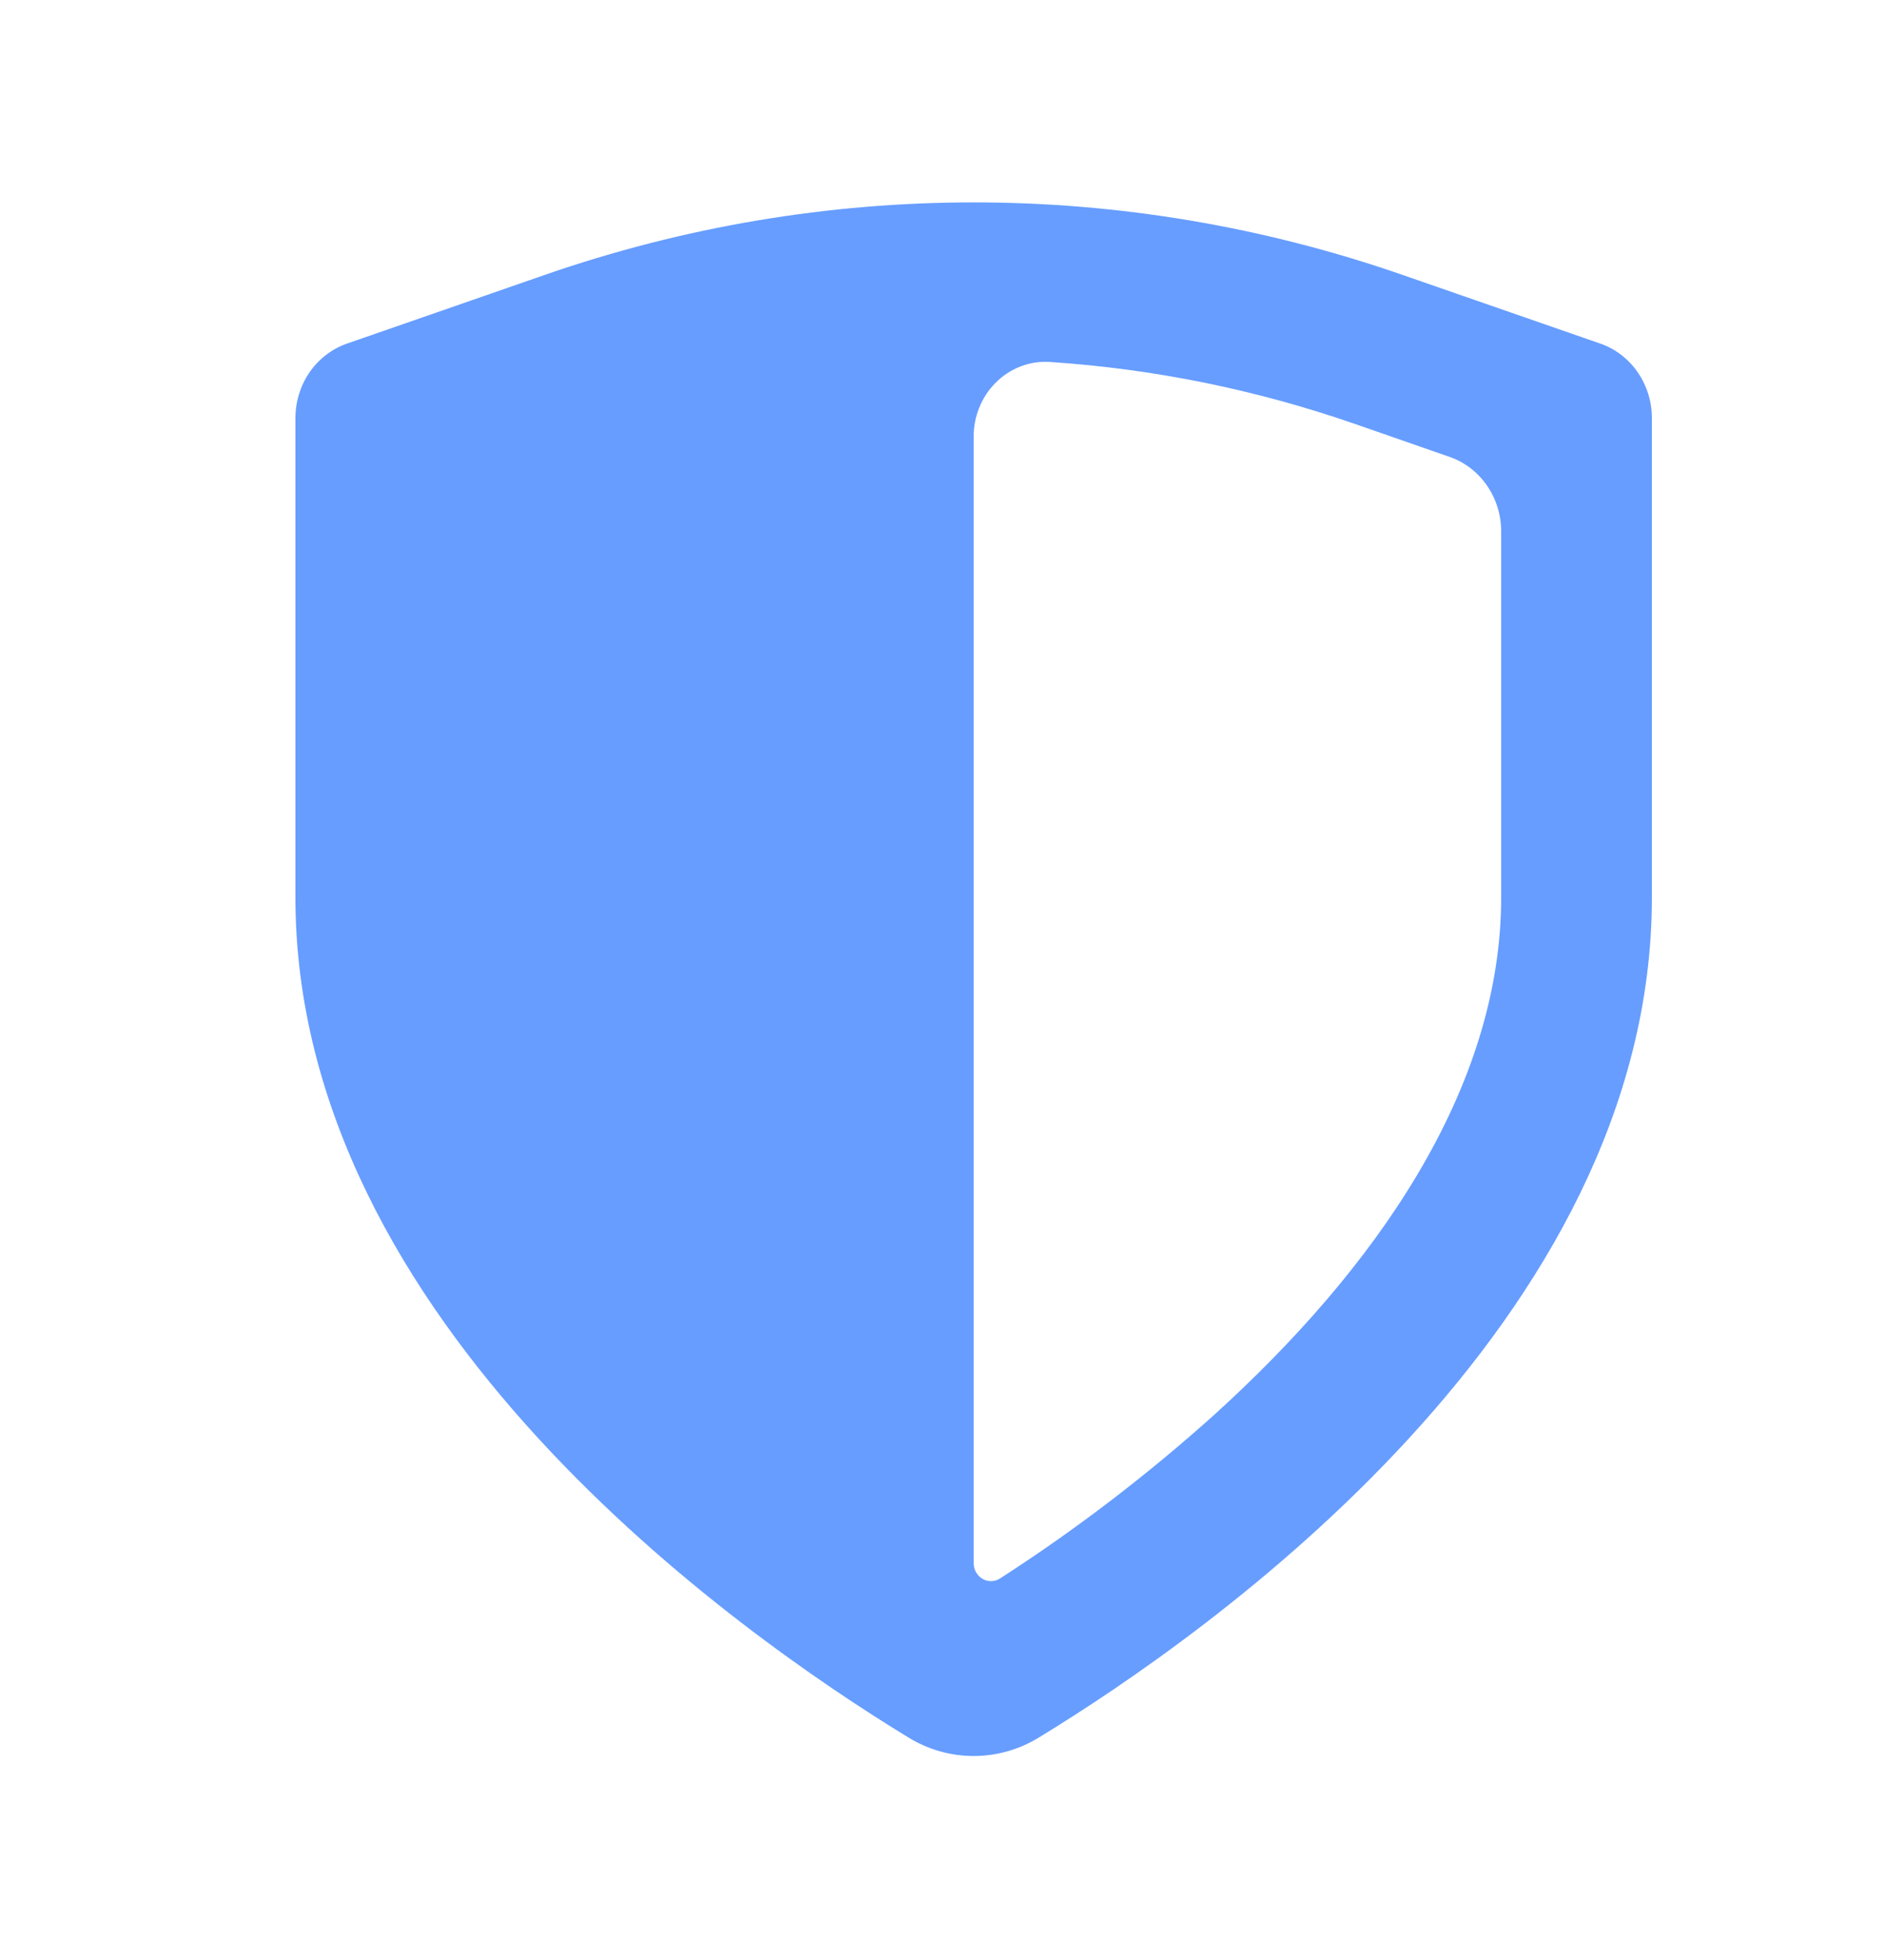 <svg width="25" height="26" viewBox="0 0 25 26" fill="none" xmlns="http://www.w3.org/2000/svg">
<path d="M21.236 4.558L18.612 3.647C14.917 2.364 10.923 2.364 7.228 3.647L4.604 4.558C4.405 4.627 4.231 4.76 4.108 4.938C3.986 5.115 3.92 5.329 3.92 5.548V11.903C3.92 17.549 9.796 21.672 12.052 23.047C12.315 23.209 12.615 23.294 12.92 23.294C13.225 23.294 13.525 23.209 13.788 23.047C16.044 21.672 21.92 17.548 21.92 11.903V5.547C21.92 5.328 21.854 5.115 21.731 4.937C21.608 4.76 21.435 4.627 21.236 4.558ZM19.92 11.903C19.92 14.46 18.24 16.84 16.108 18.772C15.218 19.57 14.27 20.295 13.271 20.938C13.236 20.961 13.196 20.973 13.155 20.974C13.114 20.975 13.073 20.965 13.037 20.944C13.002 20.923 12.972 20.892 12.951 20.855C12.93 20.818 12.92 20.776 12.92 20.733V5.809C12.918 5.673 12.942 5.538 12.992 5.413C13.042 5.287 13.116 5.173 13.21 5.079C13.303 4.984 13.415 4.911 13.537 4.863C13.659 4.815 13.79 4.794 13.92 4.801C15.302 4.891 16.666 5.168 17.98 5.624L19.236 6.061C19.435 6.13 19.608 6.263 19.731 6.44C19.853 6.617 19.92 6.829 19.92 7.048V11.903Z" fill="#679DFF"/>
</svg>
